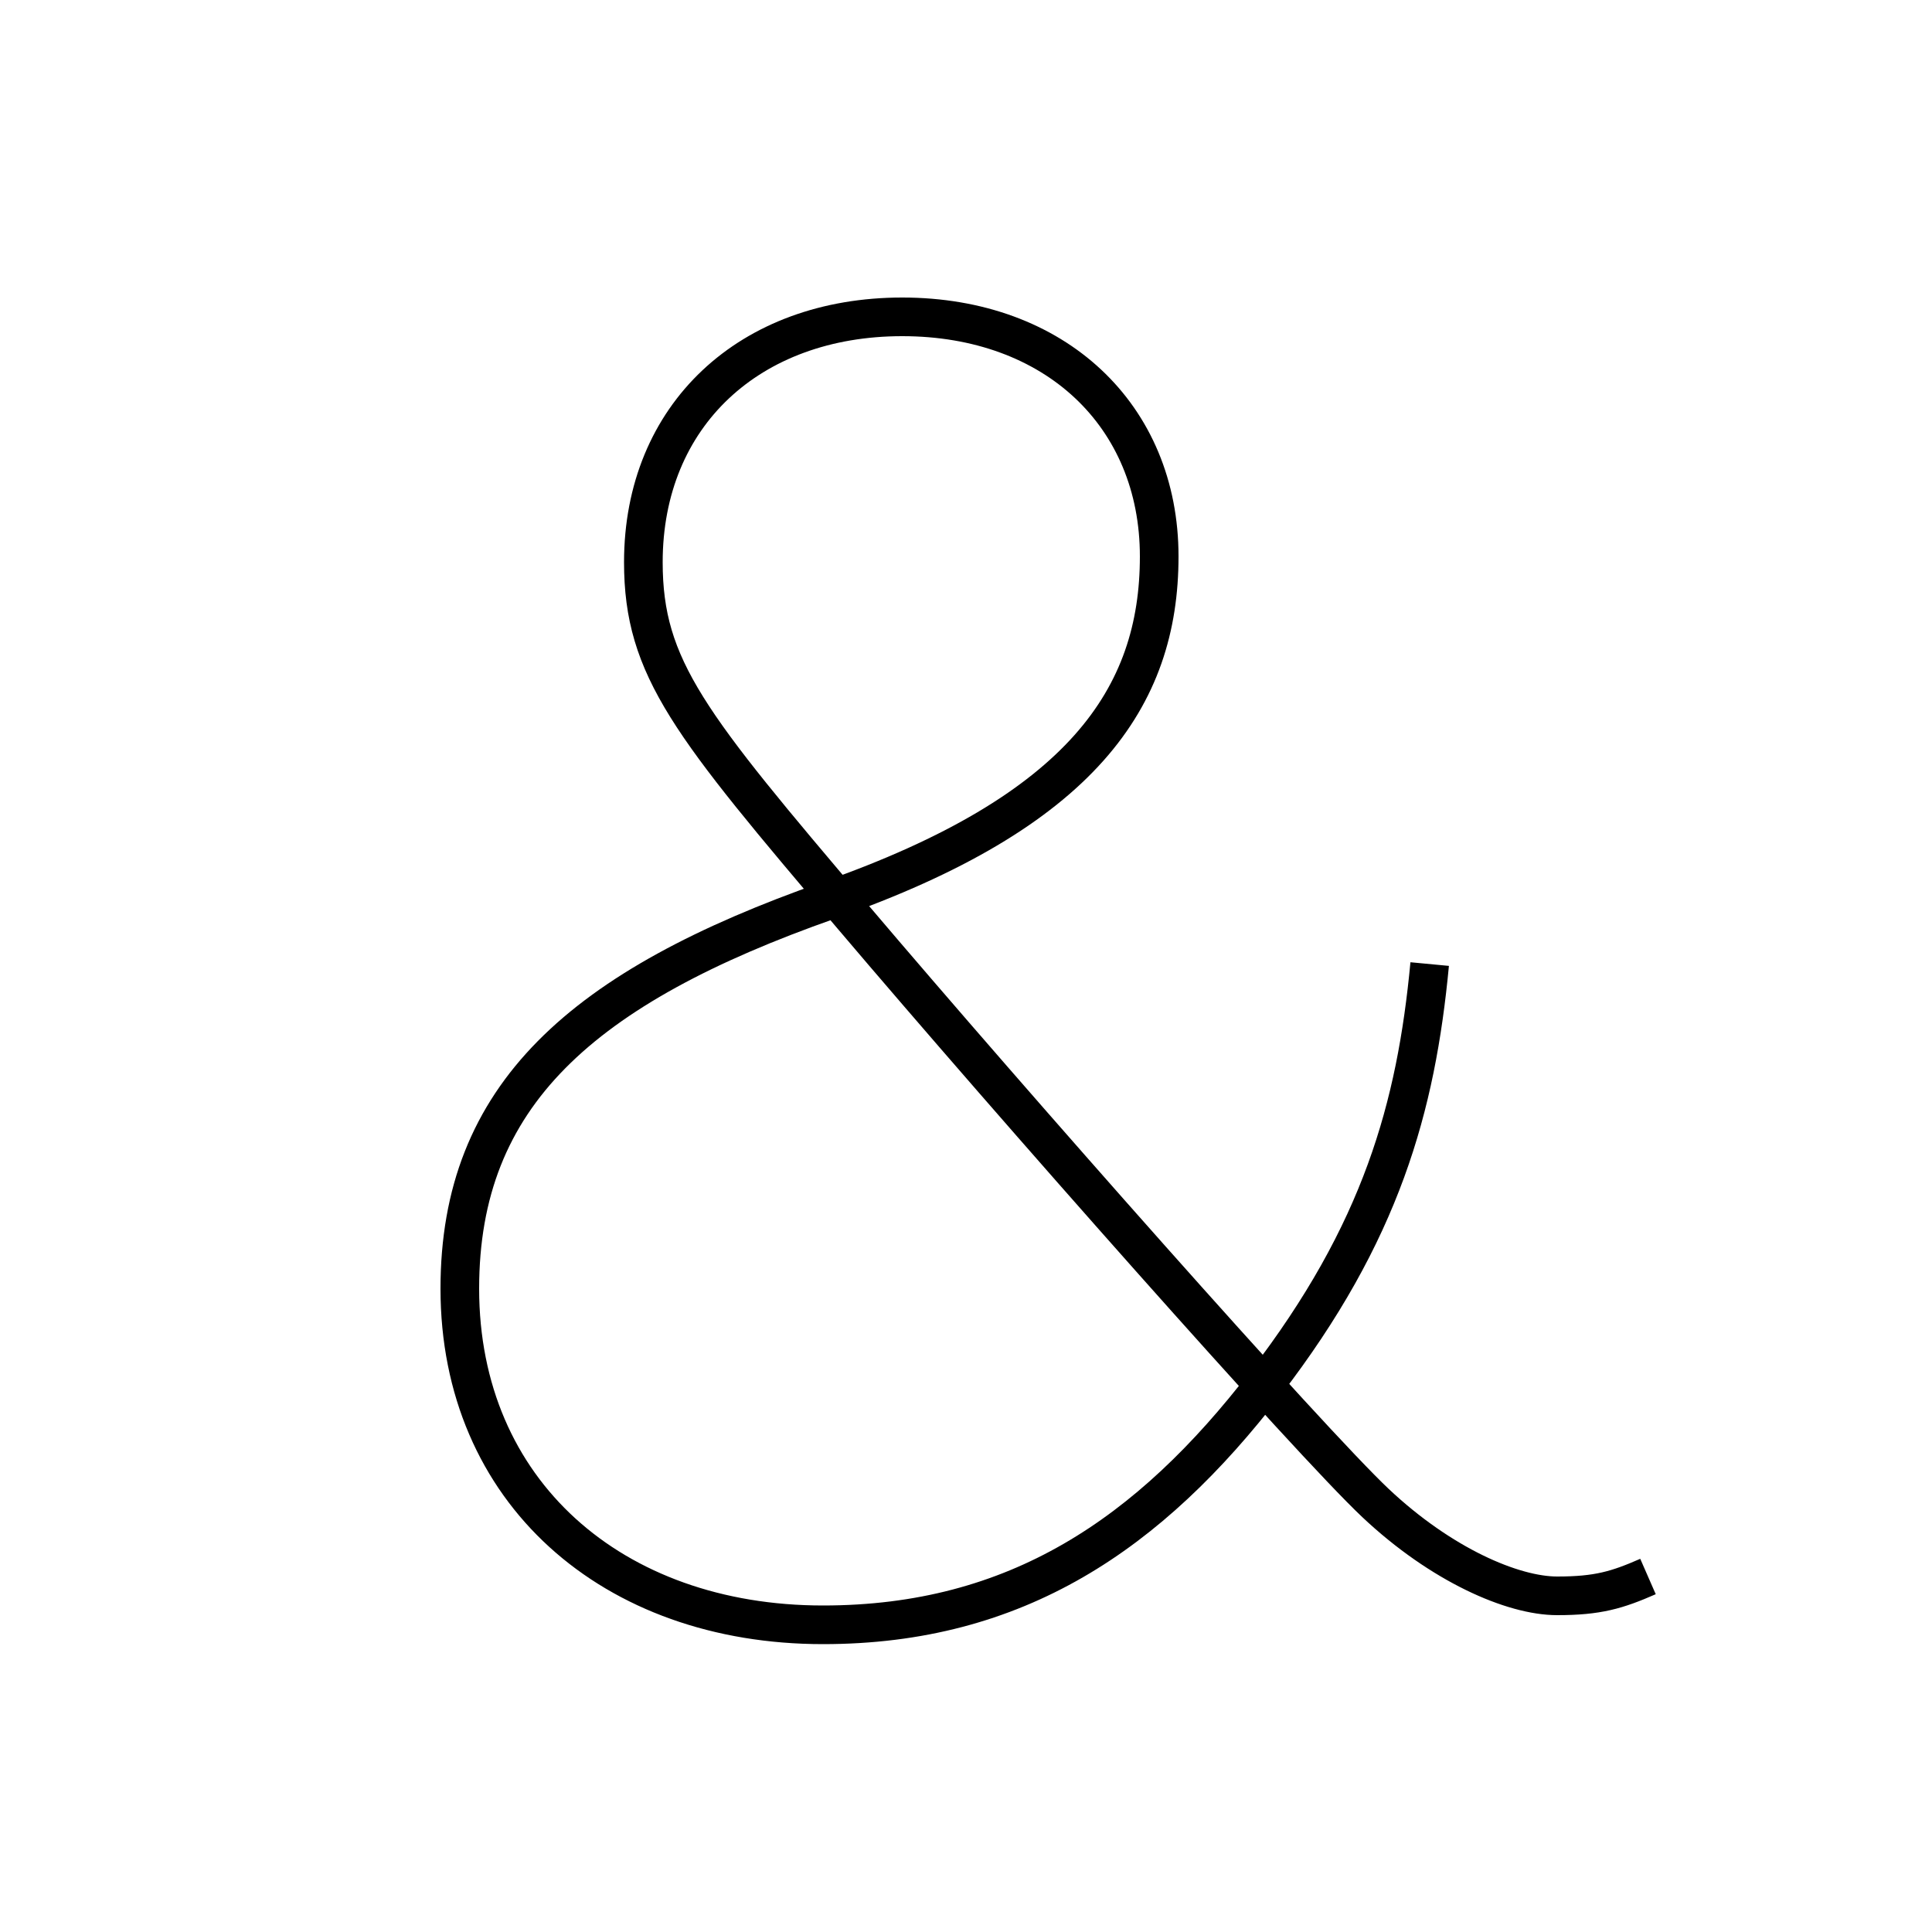 <?xml version='1.0' encoding='utf8'?>
<svg viewBox="0.0 -6.0 50.0 50.0" version="1.1" xmlns="http://www.w3.org/2000/svg">
<rect x="0.0" y="-6.0" width="50.0" height="50.0" fill="#808080" stroke="none"/>
<rect x="-1000" y="-1000" width="2000" height="2000" stroke="white" fill="white"/>
<g style="fill:white;stroke:#000000;  stroke-width:1">
<path d="M 37.0 -19.05 C 36.65 -15.35 35.75 -12.1 32.75 -8.2 C 29.75 -4.3 26.3 -1.95 21.3 -1.95 C 15.85 -1.95 11.9 -5.4 11.9 -10.65 C 11.9 -15.65 15.05 -18.45 21.45 -20.7 C 28.0 -23.0 30.0 -25.95 30.0 -29.6 C 30.0 -33.25 27.3 -35.8 23.35 -35.8 C 19.4 -35.8 16.65 -33.25 16.65 -29.45 C 16.65 -26.7 17.85 -25.25 22.05 -20.3 C 26.25 -15.35 33.9 -6.7 35.6 -5.1 C 37.3 -3.5 39.15 -2.7 40.3 -2.7 C 41.35 -2.7 41.85 -2.85 42.65 -3.2" transform="translate(0.0 38.0)" />
</g>
</svg>
